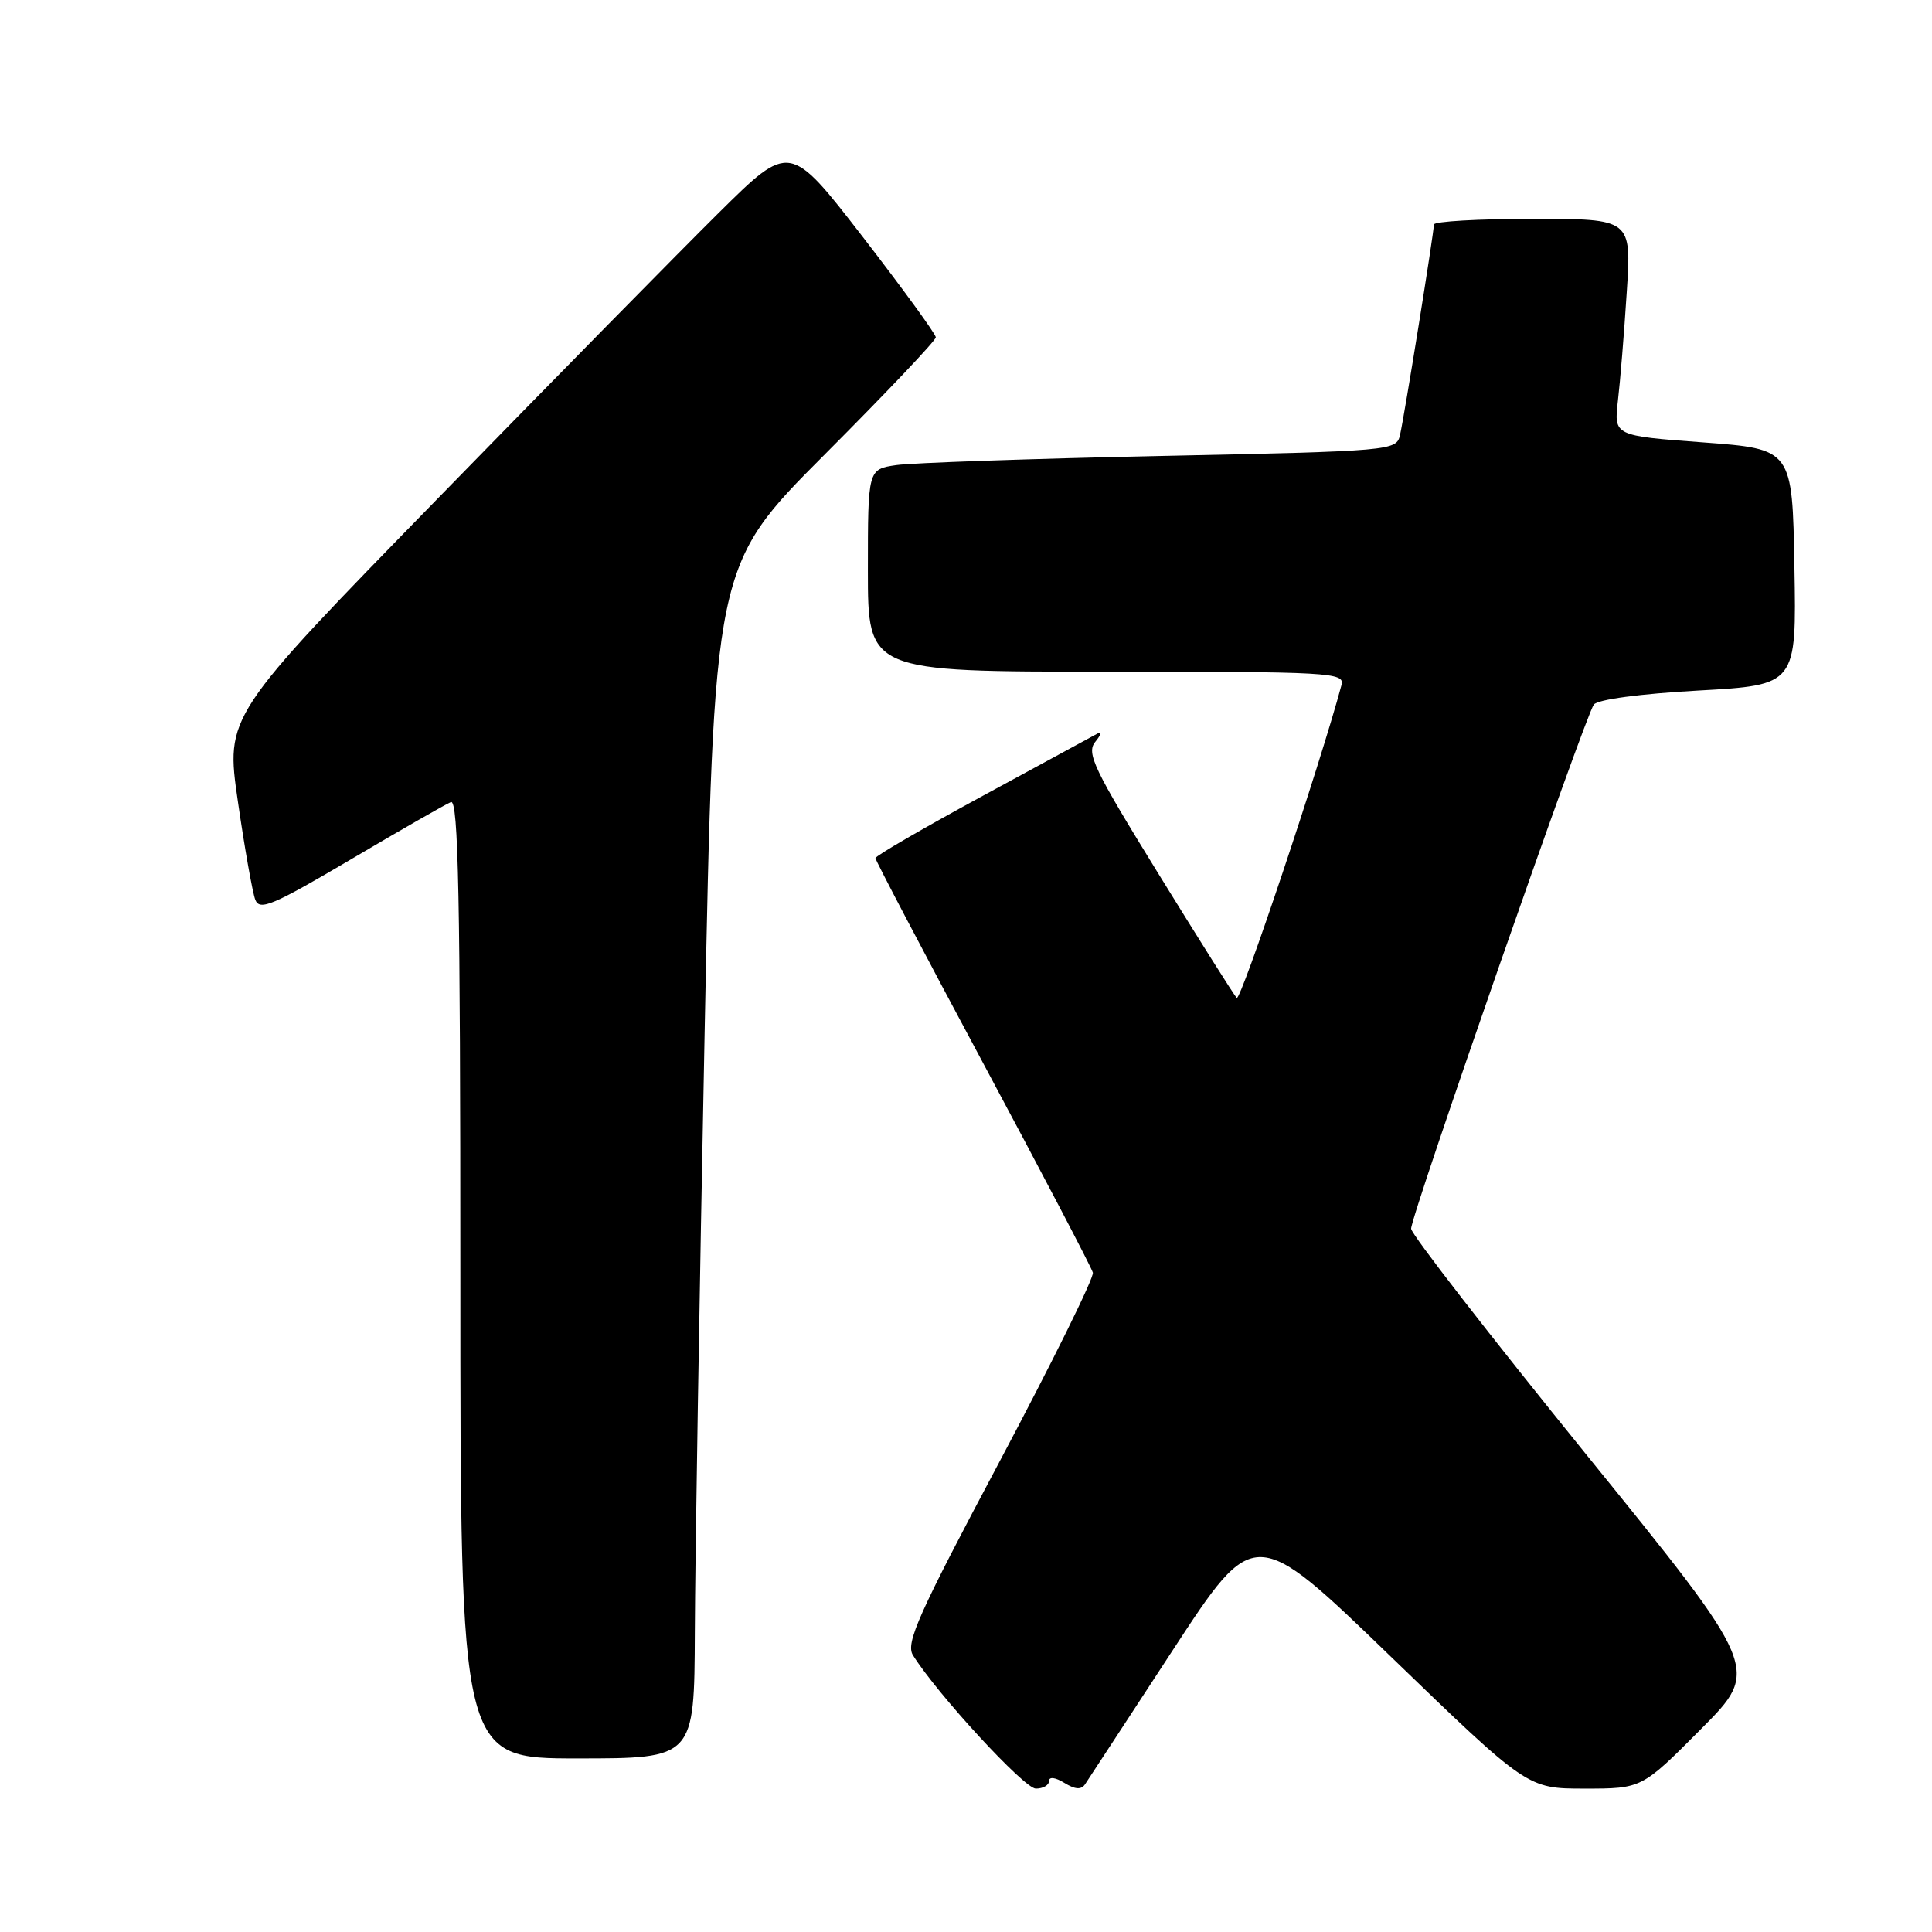 <?xml version="1.0" encoding="UTF-8" standalone="no"?>
<!DOCTYPE svg PUBLIC "-//W3C//DTD SVG 1.1//EN" "http://www.w3.org/Graphics/SVG/1.1/DTD/svg11.dtd" >
<svg xmlns="http://www.w3.org/2000/svg" xmlns:xlink="http://www.w3.org/1999/xlink" version="1.1" viewBox="0 0 256 256">
 <g >
 <path fill="currentColor"
d=" M 139.00 235.99 C 139.00 235.40 139.83 235.50 141.03 236.24 C 142.46 237.12 143.28 237.18 143.78 236.42 C 144.18 235.83 149.39 227.85 155.37 218.70 C 166.24 202.06 166.24 202.06 184.31 219.53 C 202.39 237.00 202.39 237.00 209.97 237.00 C 217.55 237.00 217.55 237.00 225.40 229.10 C 233.26 221.20 233.26 221.20 210.13 192.66 C 197.41 176.96 186.99 163.53 186.98 162.81 C 186.95 161.11 210.05 94.86 211.19 93.36 C 211.71 92.68 217.33 91.93 225.06 91.50 C 238.05 90.77 238.05 90.77 237.77 75.14 C 237.50 59.50 237.50 59.50 225.67 58.62 C 213.85 57.74 213.85 57.74 214.38 53.12 C 214.68 50.58 215.21 44.11 215.55 38.75 C 216.19 29.00 216.19 29.00 203.09 29.00 C 195.89 29.00 190.00 29.34 190.00 29.75 C 190.00 30.84 186.09 55.12 185.51 57.63 C 185.03 59.73 184.58 59.77 153.76 60.42 C 136.57 60.78 120.81 61.33 118.75 61.63 C 115.00 62.18 115.00 62.18 115.00 75.59 C 115.00 89.00 115.00 89.00 146.62 89.00 C 176.24 89.00 178.20 89.11 177.76 90.75 C 174.96 101.22 164.39 132.78 163.87 132.23 C 163.50 131.83 158.82 124.41 153.48 115.75 C 144.92 101.87 143.92 99.79 145.13 98.30 C 145.88 97.38 146.05 96.86 145.50 97.16 C 144.95 97.47 138.09 101.19 130.25 105.44 C 122.41 109.70 116.00 113.41 116.00 113.71 C 116.00 114.00 122.41 126.21 130.25 140.83 C 138.09 155.46 144.64 167.97 144.81 168.63 C 144.98 169.29 139.42 180.54 132.46 193.64 C 121.69 213.89 119.97 217.73 120.97 219.32 C 124.18 224.47 135.72 237.00 137.25 237.00 C 138.21 237.00 139.00 236.55 139.00 235.99 Z  M 92.07 216.25 C 92.10 207.04 92.68 171.47 93.36 137.22 C 94.59 74.94 94.59 74.94 109.29 60.21 C 117.38 52.10 124.00 45.13 124.00 44.70 C 124.00 44.27 119.65 38.29 114.33 31.40 C 104.65 18.89 104.65 18.89 95.25 28.19 C 90.08 33.31 73.26 50.41 57.87 66.19 C 29.88 94.88 29.88 94.88 31.52 106.19 C 32.42 112.41 33.46 118.28 33.83 119.23 C 34.41 120.71 36.16 119.97 46.50 113.87 C 53.10 109.97 59.06 106.56 59.75 106.28 C 60.74 105.89 61.00 118.91 61.00 169.39 C 61.00 233.00 61.00 233.00 76.50 233.00 C 92.00 233.00 92.00 233.00 92.07 216.25 Z "/>
</g>
</svg>